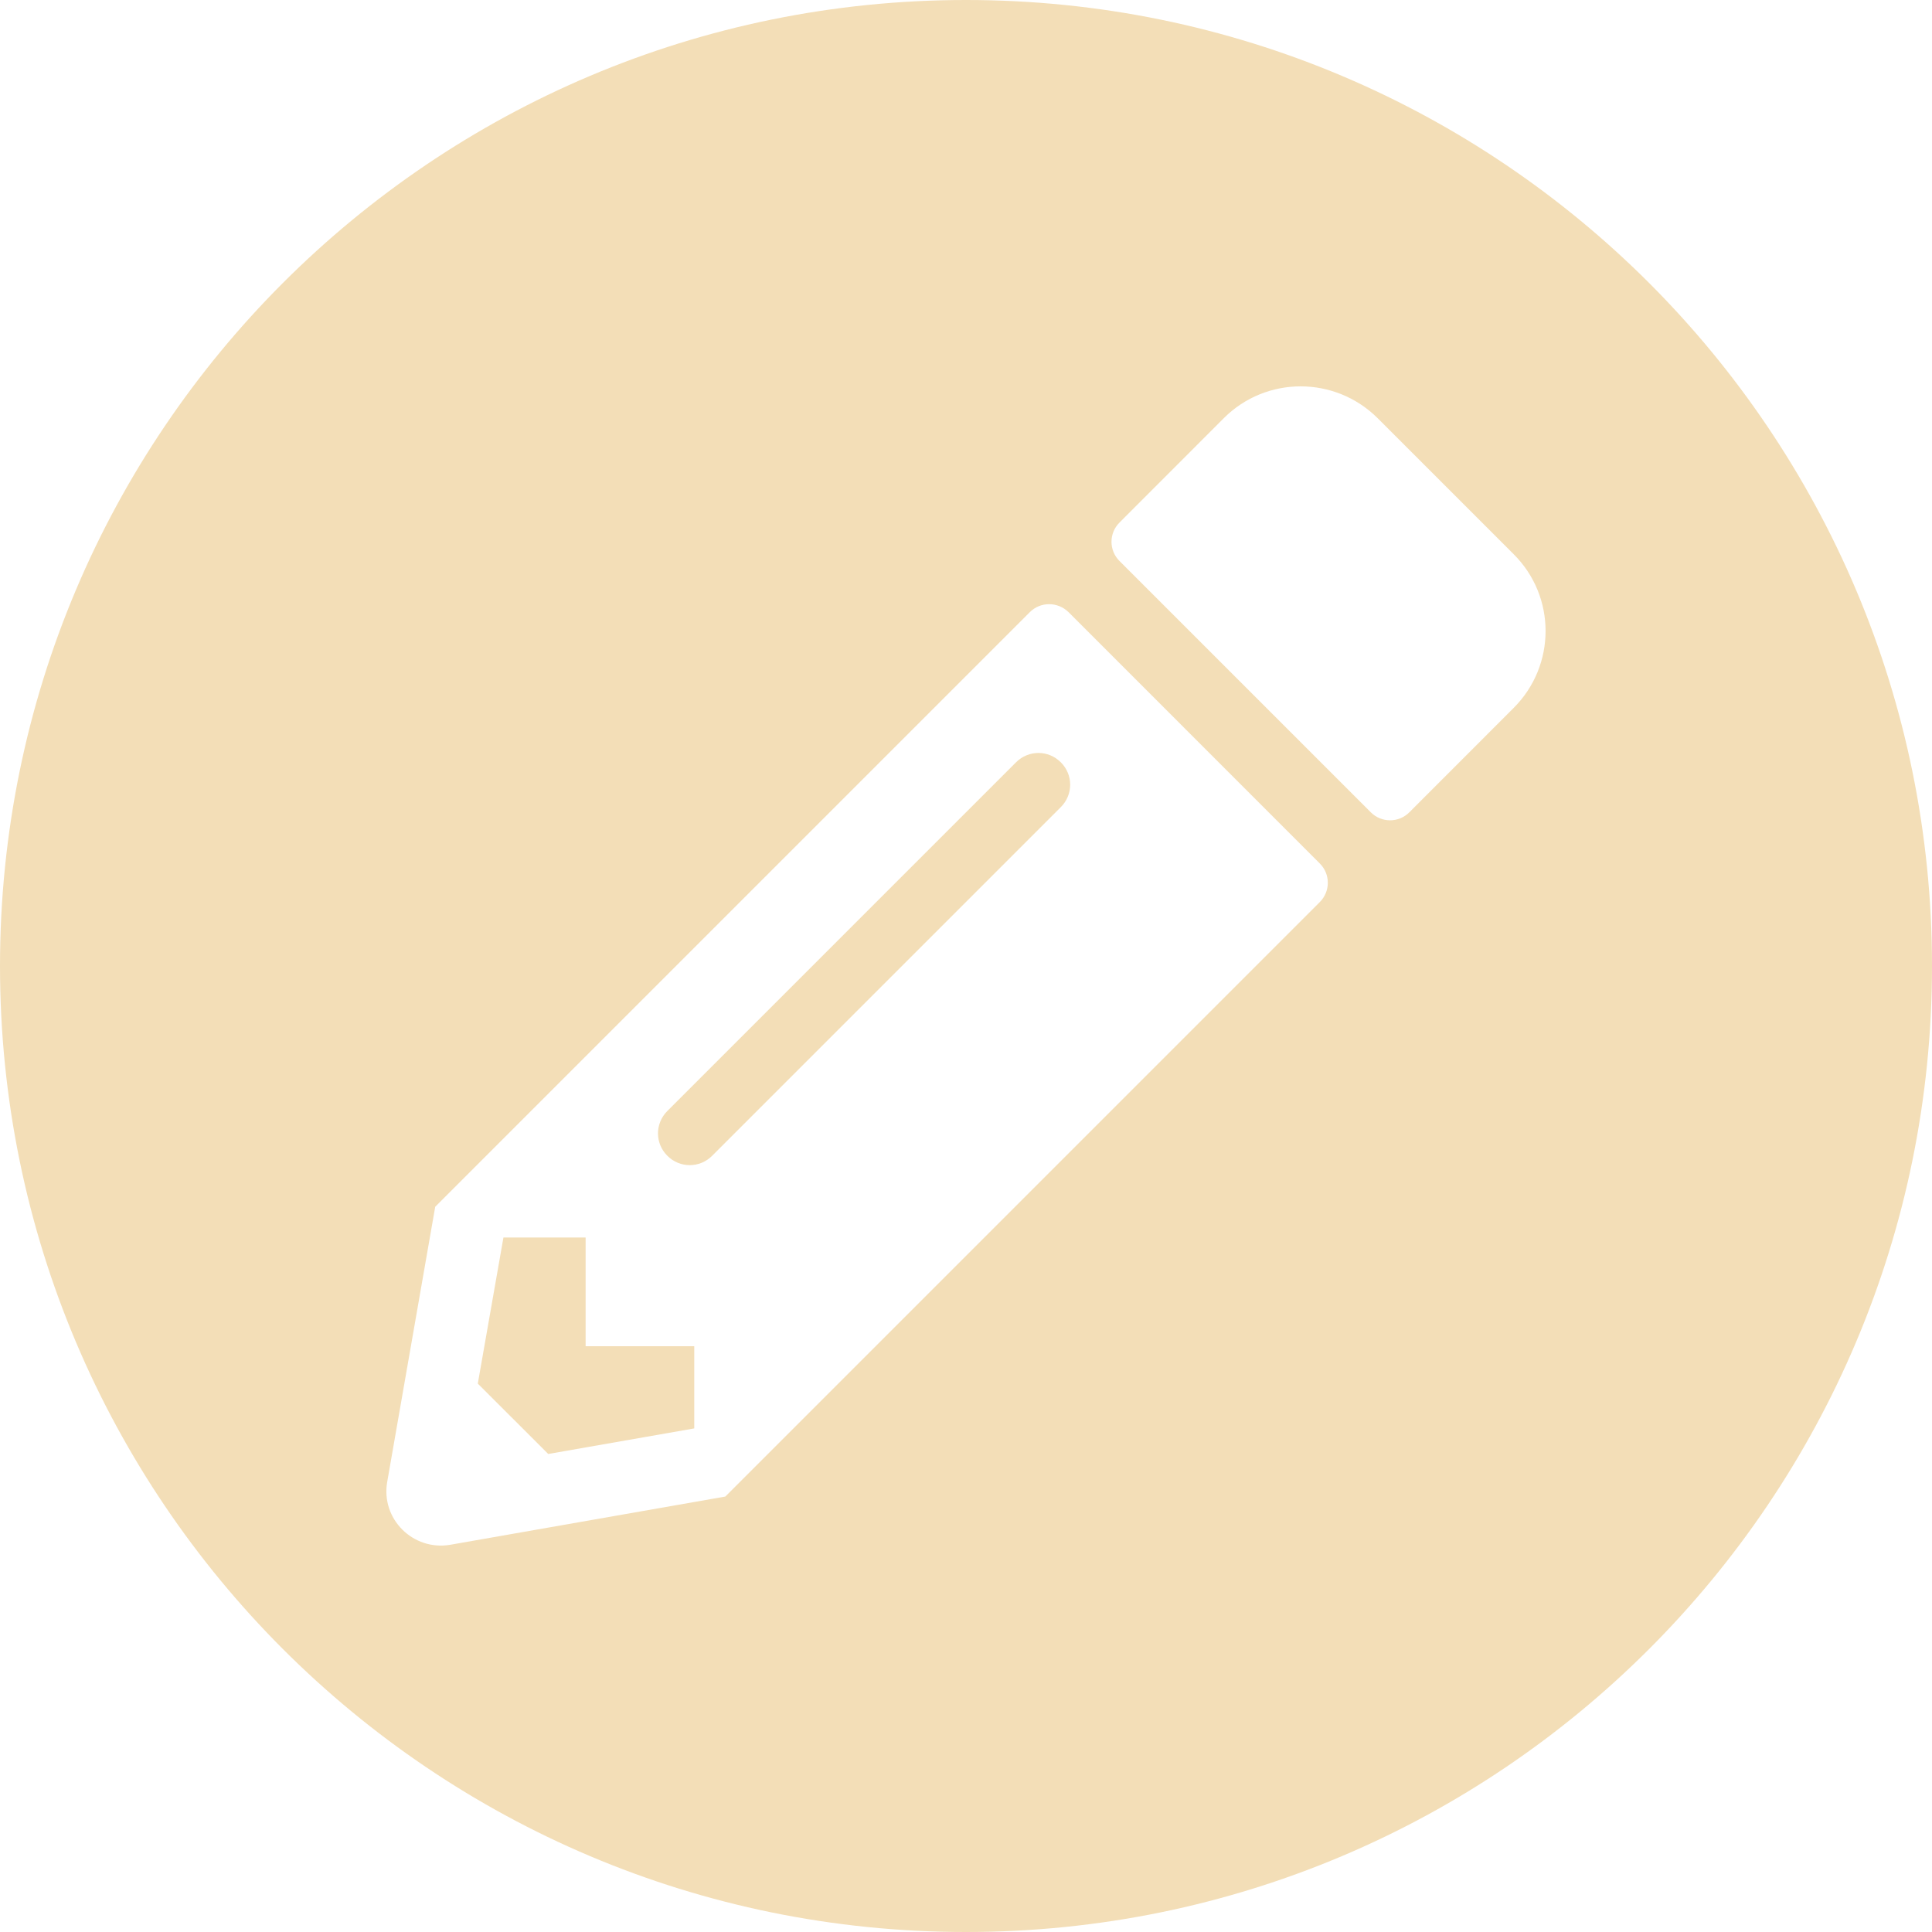 <svg width="26" height="26" viewBox="0 0 26 26" fill="none" xmlns="http://www.w3.org/2000/svg">
<path fill-rule="evenodd" clip-rule="evenodd" d="M13 26C20.18 26 26 20.18 26 13C26 5.82 20.18 0 13 0C5.82 0 0 5.82 0 13C0 20.18 5.82 26 13 26ZM18.966 10.932L20.37 9.527C20.943 8.955 20.943 8.028 20.37 7.458L18.539 5.627C17.966 5.057 17.04 5.057 16.47 5.627L15.066 7.032C14.922 7.175 14.922 7.407 15.066 7.55L18.448 10.932C18.591 11.075 18.823 11.075 18.966 10.932ZM5.857 16.24L13.859 8.238C14.002 8.095 14.234 8.095 14.38 8.238L17.762 11.621C17.905 11.764 17.905 11.995 17.762 12.139L9.761 20.14L6.059 20.789C5.559 20.874 5.123 20.442 5.211 19.942L5.857 16.24ZM8.981 14.951C8.813 15.119 8.813 15.387 8.981 15.554C9.148 15.722 9.416 15.722 9.584 15.554L14.276 10.862C14.444 10.694 14.444 10.426 14.276 10.259C14.109 10.091 13.841 10.091 13.673 10.259L8.981 14.951ZM9.343 18.117H7.881V16.654H6.775L6.43 18.62L7.378 19.567L9.343 19.223V18.117Z" fill="#F3DEB7"/>
</svg>
